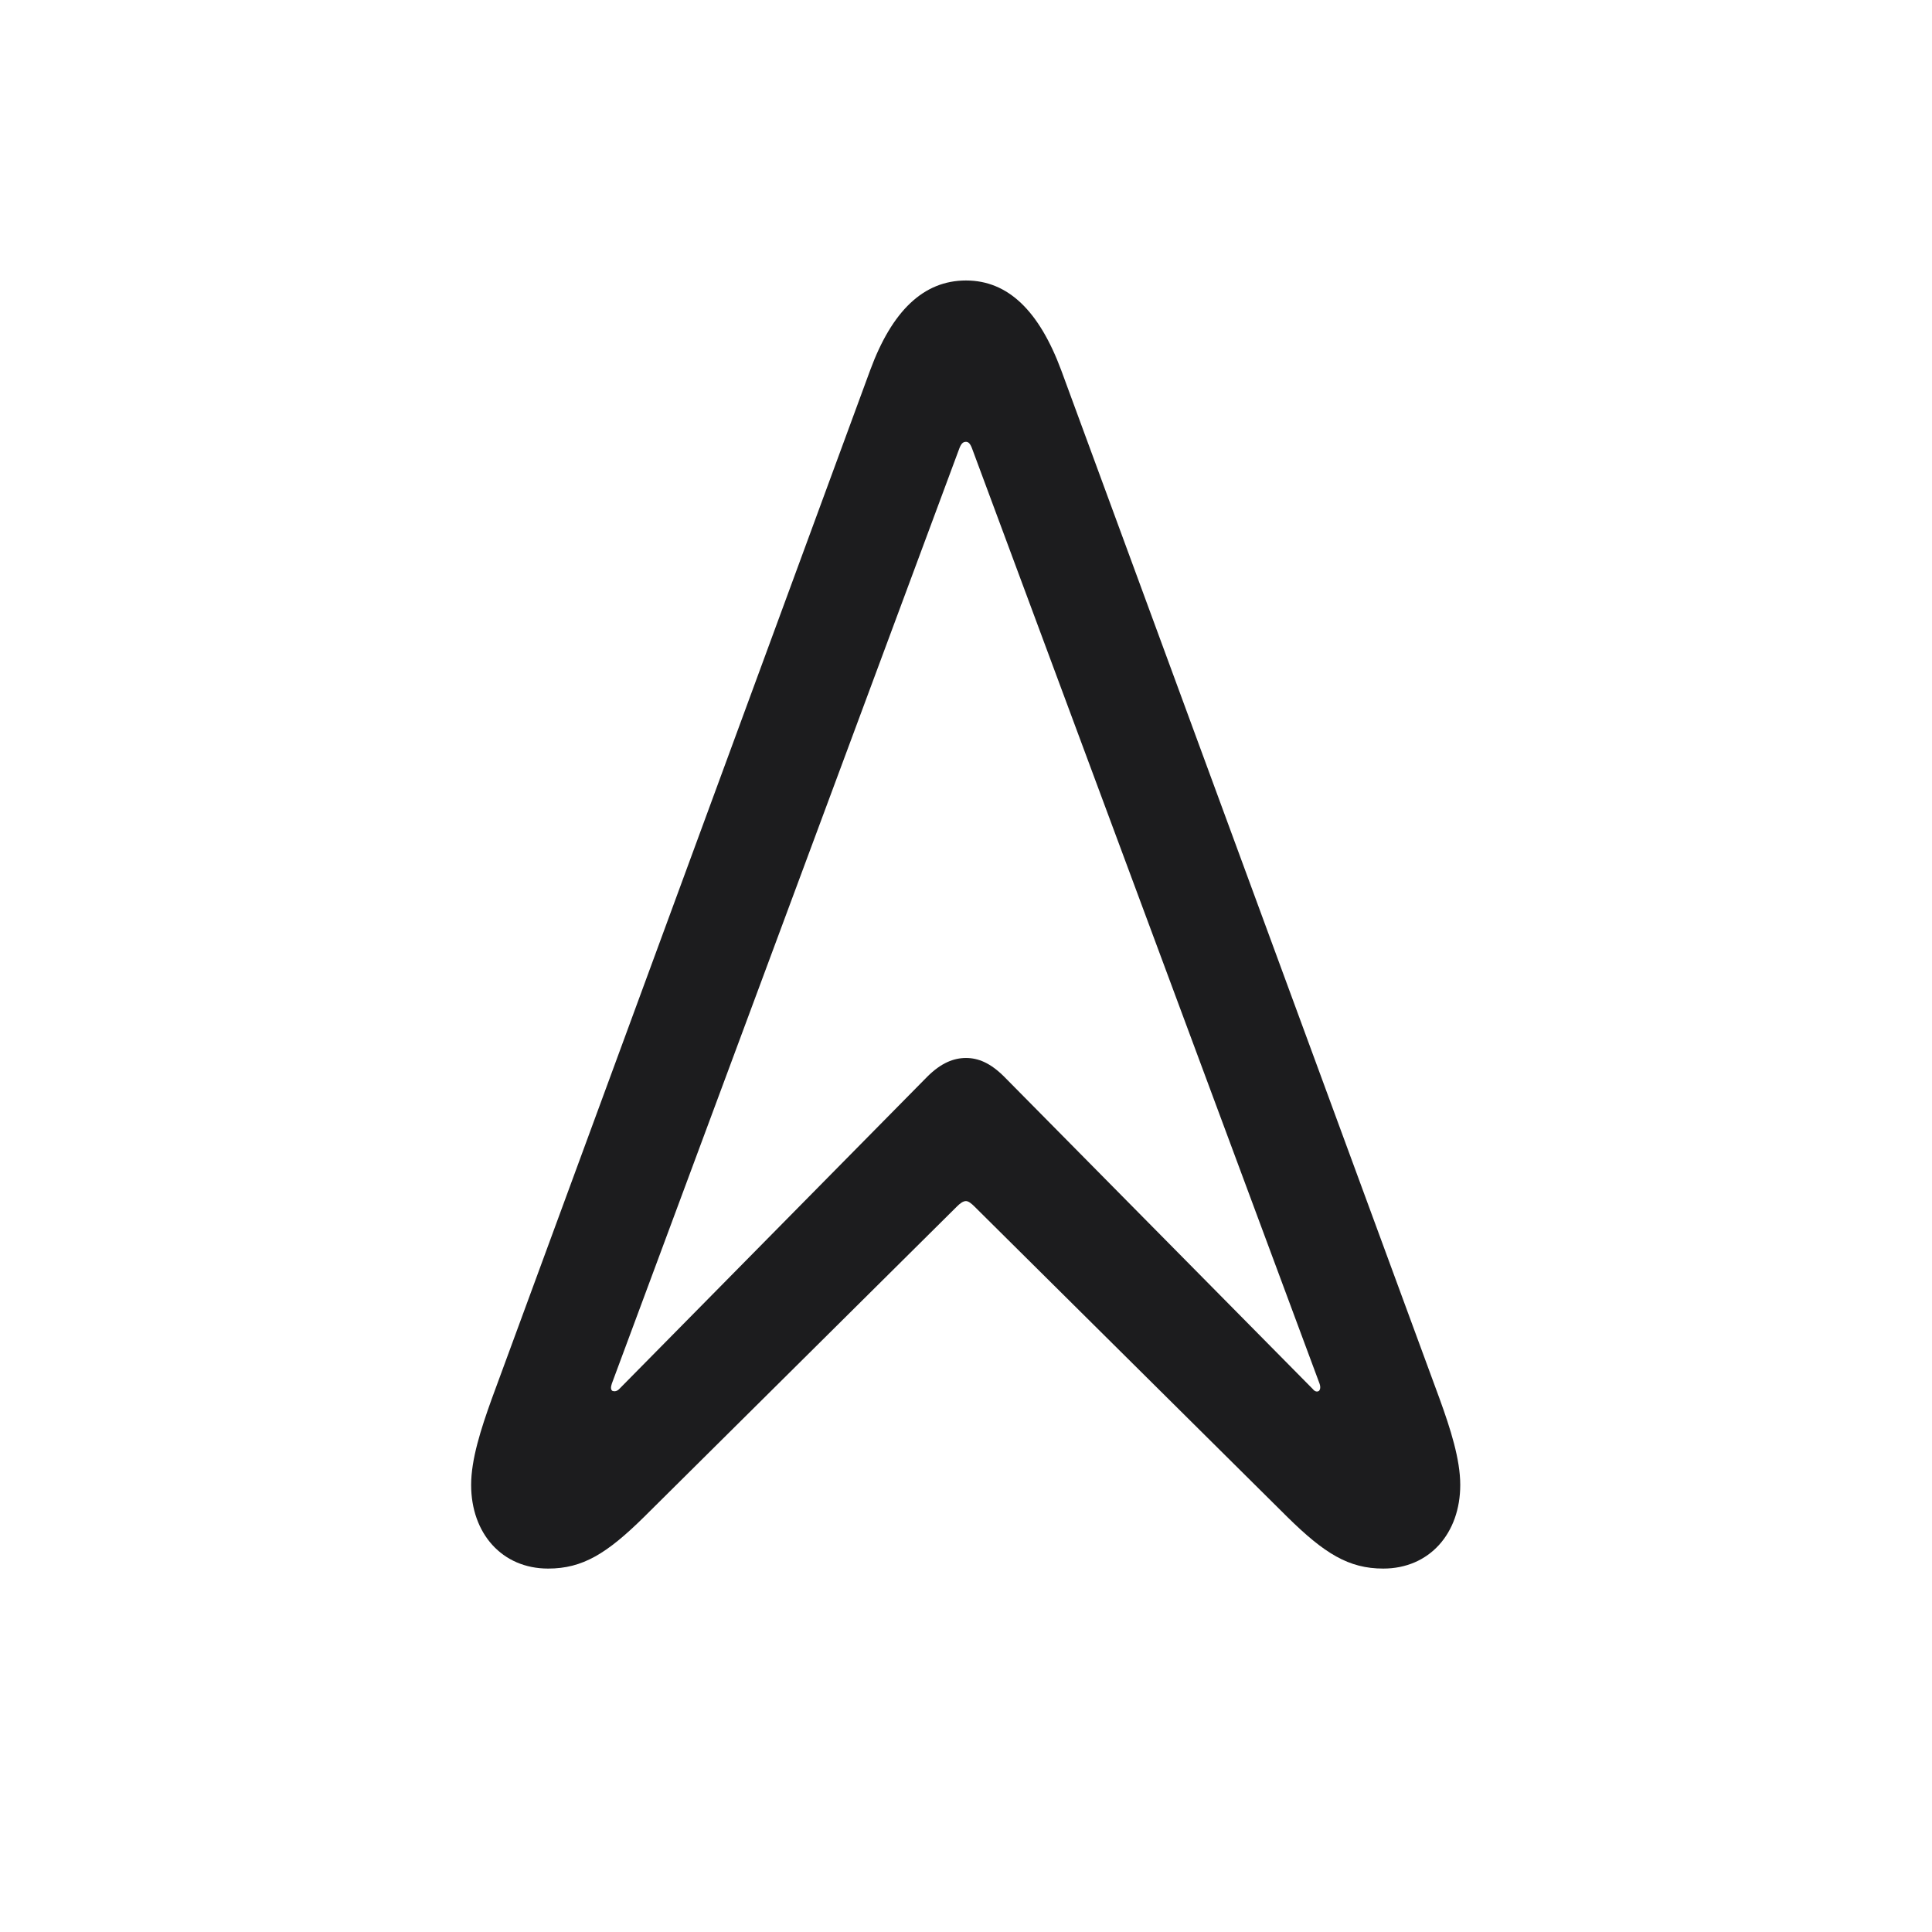 <svg width="28" height="28" viewBox="0 0 28 28" fill="none" xmlns="http://www.w3.org/2000/svg">
<path d="M7.944 22.733C8.445 22.733 8.797 22.514 9.333 21.986L13.868 17.486C13.912 17.442 13.956 17.407 14 17.407C14.035 17.407 14.079 17.442 14.123 17.486L18.658 21.986C19.194 22.514 19.546 22.733 20.047 22.733C20.715 22.733 21.163 22.224 21.163 21.52C21.163 21.151 21.023 20.712 20.864 20.273L15.38 5.366C15.063 4.514 14.615 4.065 14 4.065C13.385 4.065 12.928 4.505 12.611 5.366L7.127 20.273C6.969 20.712 6.828 21.151 6.828 21.52C6.828 22.224 7.276 22.733 7.944 22.733ZM8.876 20.158C8.85 20.141 8.85 20.105 8.867 20.053L13.903 6.5C13.93 6.43 13.956 6.403 14 6.403C14.035 6.403 14.062 6.43 14.088 6.5L19.124 20.053C19.142 20.105 19.133 20.141 19.115 20.158C19.089 20.176 19.054 20.167 19.027 20.132L14.554 15.605C14.352 15.403 14.176 15.333 14 15.333C13.824 15.333 13.64 15.403 13.438 15.605L8.973 20.132C8.938 20.167 8.902 20.167 8.876 20.158Z" fill="#1C1C1E"/>
</svg>
